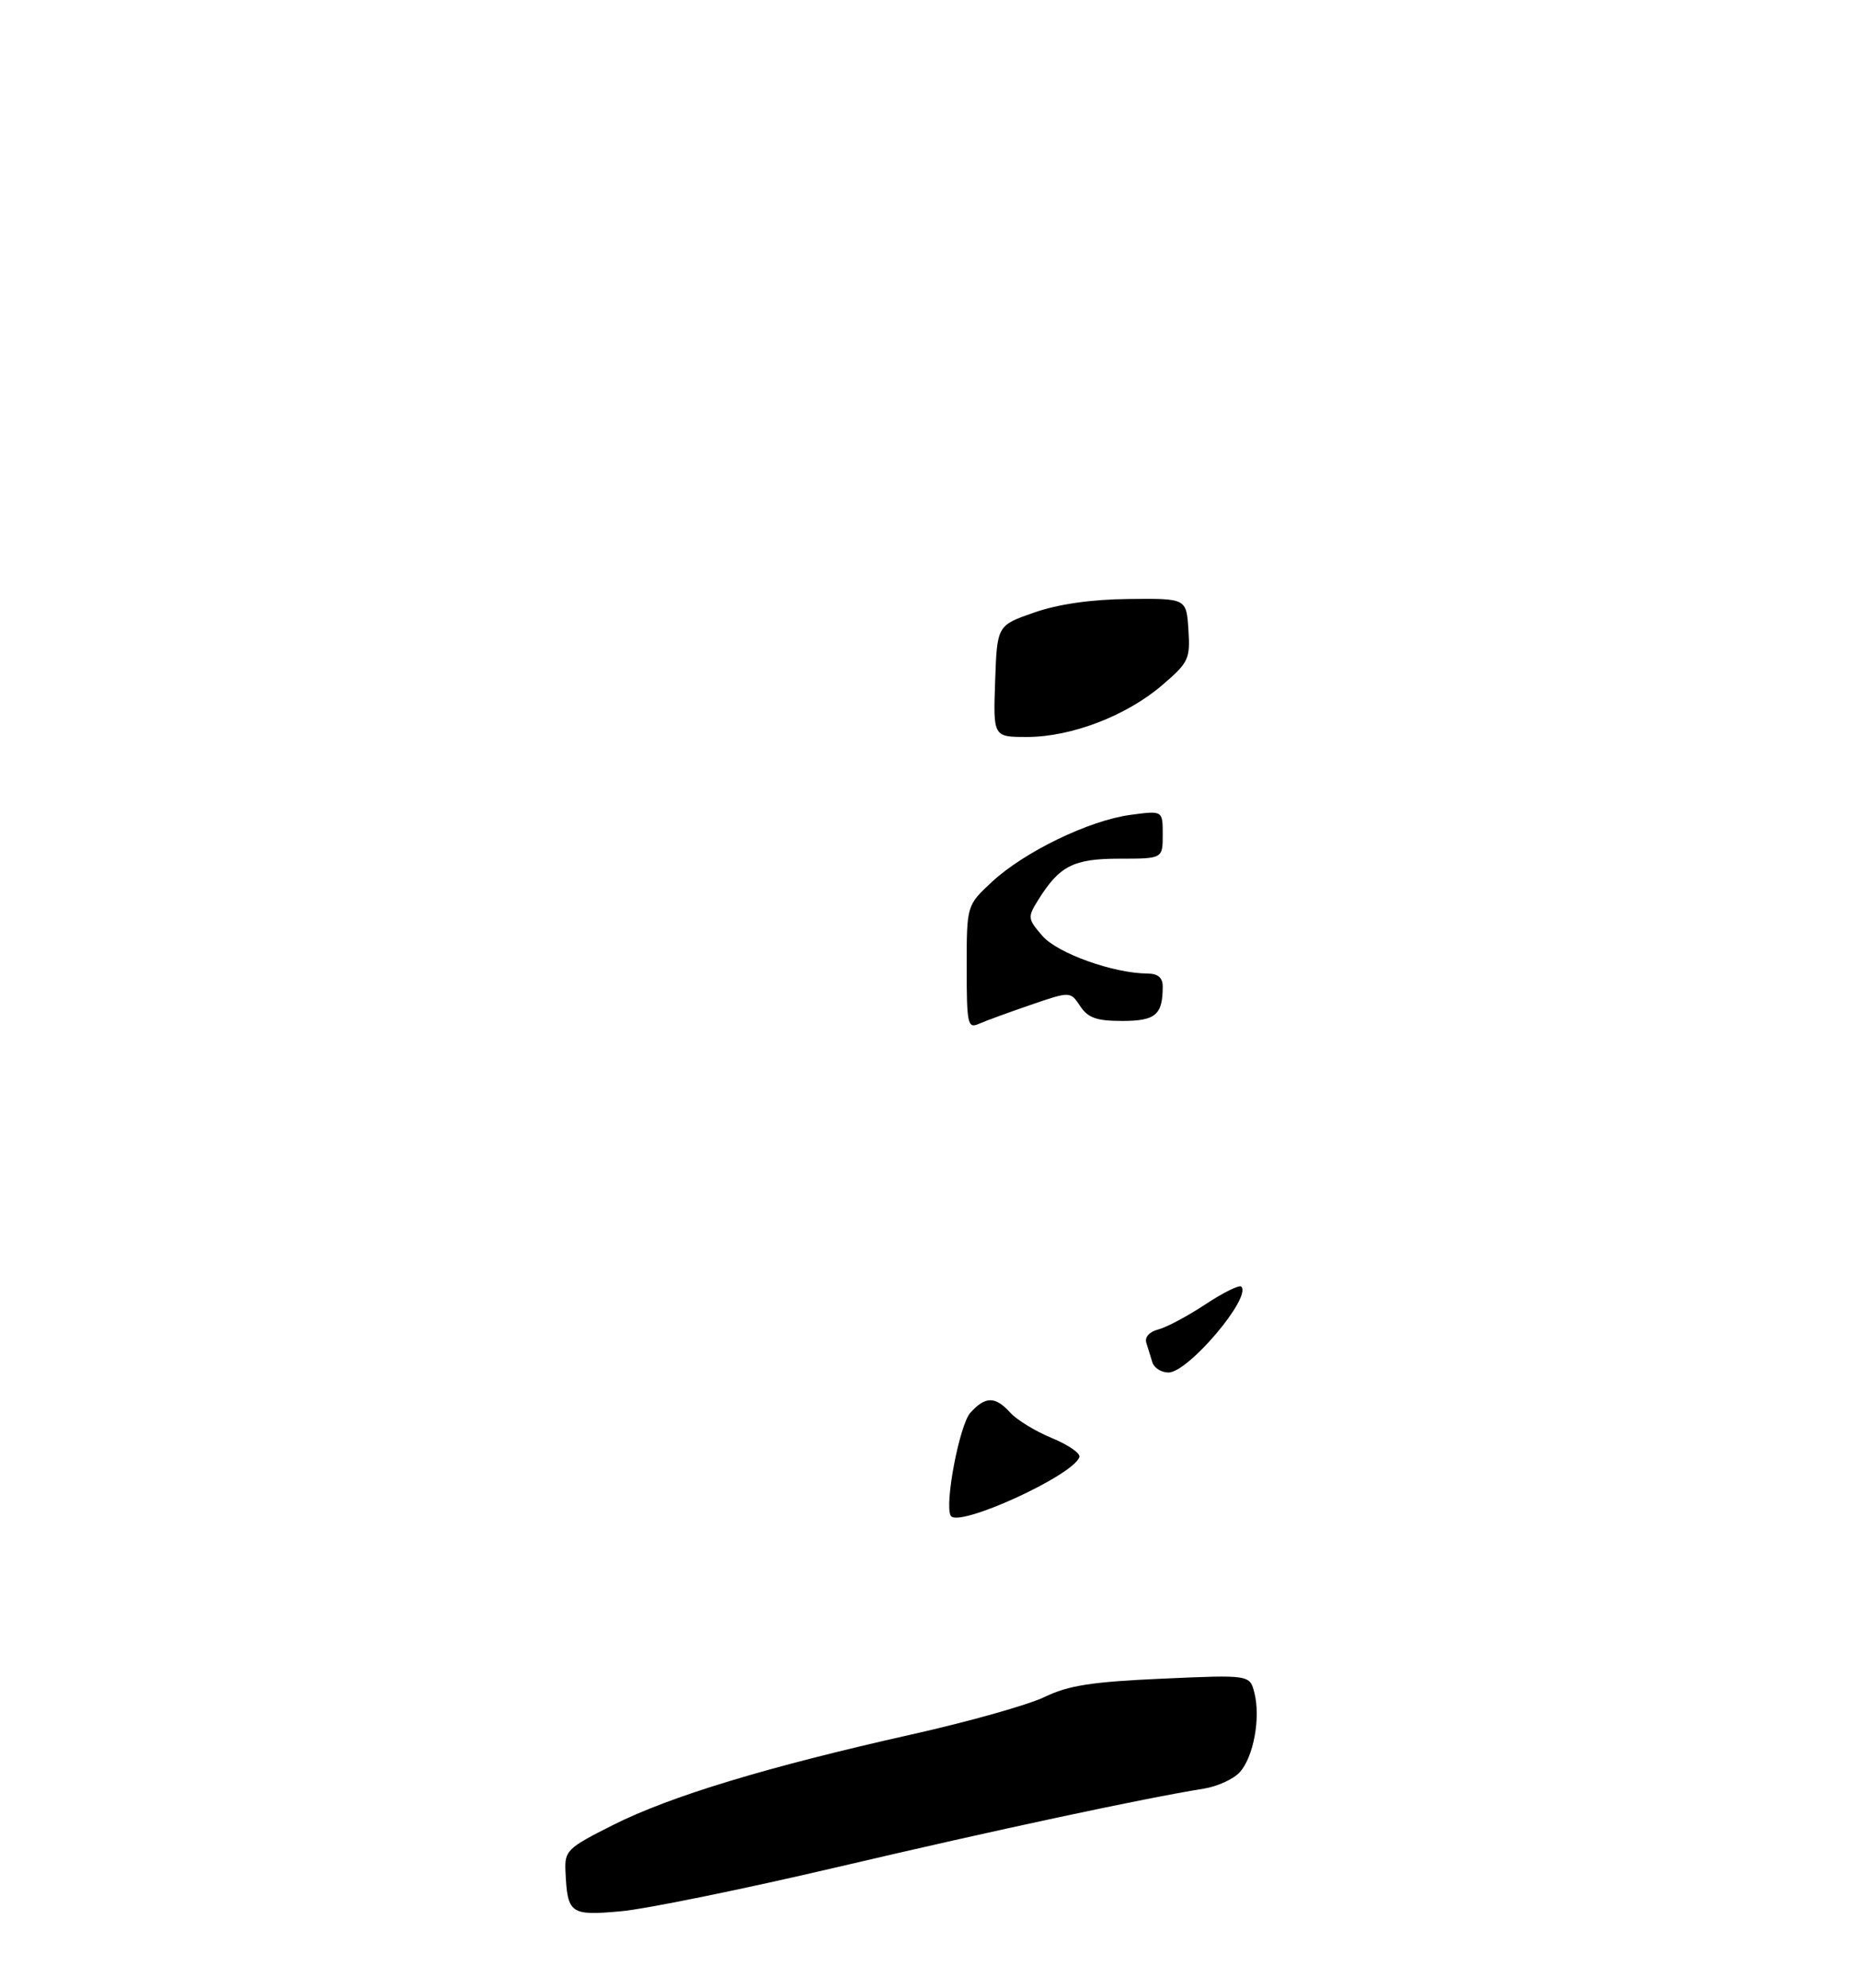 <?xml version="1.0" encoding="UTF-8" standalone="no"?>
<!DOCTYPE svg PUBLIC "-//W3C//DTD SVG 1.1//EN" "http://www.w3.org/Graphics/SVG/1.1/DTD/svg11.dtd" >
<svg xmlns="http://www.w3.org/2000/svg" xmlns:xlink="http://www.w3.org/1999/xlink" version="1.1" viewBox="0 0 275 294">
 <g >
 <path fill="currentColor"
d=" M 124.00 276.12 C 147.40 270.63 169.09 265.99 178.11 264.54 C 180.10 264.22 182.48 263.13 183.41 262.10 C 185.43 259.86 186.50 254.11 185.57 250.41 C 184.89 247.70 184.89 247.70 171.91 248.28 C 161.54 248.74 158.04 249.28 154.54 250.98 C 152.13 252.15 143.26 254.65 134.85 256.53 C 113.49 261.32 99.20 265.65 90.73 269.90 C 83.89 273.34 83.51 273.71 83.65 276.78 C 83.94 283.06 84.34 283.35 91.77 282.69 C 95.47 282.37 109.97 279.41 124.00 276.12 Z  M 140.64 224.18 C 139.69 222.51 141.94 210.72 143.55 208.94 C 145.77 206.49 147.23 206.49 149.45 208.94 C 150.42 210.01 153.19 211.70 155.60 212.69 C 158.02 213.69 159.85 214.95 159.67 215.50 C 158.79 218.23 141.70 226.03 140.64 224.18 Z  M 170.47 201.50 C 170.21 200.68 169.80 199.37 169.57 198.59 C 169.31 197.76 170.04 196.96 171.34 196.63 C 172.55 196.33 175.69 194.65 178.31 192.92 C 180.94 191.18 183.33 190.00 183.62 190.29 C 185.20 191.87 175.77 203.00 172.85 203.00 C 171.80 203.00 170.73 202.32 170.47 201.50 Z  M 143.00 143.06 C 143.00 133.90 143.00 133.90 146.75 130.42 C 151.54 125.98 161.14 121.33 167.25 120.52 C 172.00 119.88 172.00 119.88 172.00 123.44 C 172.00 127.00 172.00 127.00 165.61 127.00 C 158.79 127.00 156.73 128.05 153.56 133.14 C 151.99 135.66 152.02 135.91 154.21 138.43 C 156.44 141.00 164.71 143.96 169.75 143.99 C 171.30 144.00 172.00 144.60 172.00 145.92 C 172.00 150.10 170.94 151.00 166.01 151.00 C 162.21 151.00 160.95 150.55 159.79 148.81 C 158.33 146.61 158.33 146.61 152.42 148.64 C 149.16 149.76 145.71 151.02 144.75 151.45 C 143.15 152.15 143.00 151.40 143.00 143.06 Z  M 147.21 100.75 C 147.50 92.50 147.50 92.50 153.00 90.59 C 156.60 89.34 161.44 88.65 167.00 88.59 C 175.50 88.50 175.50 88.50 175.80 93.13 C 176.08 97.48 175.85 97.98 171.88 101.37 C 166.61 105.88 158.46 109.00 151.92 109.00 C 146.92 109.00 146.92 109.00 147.21 100.75 Z "/>
</g>
</svg>